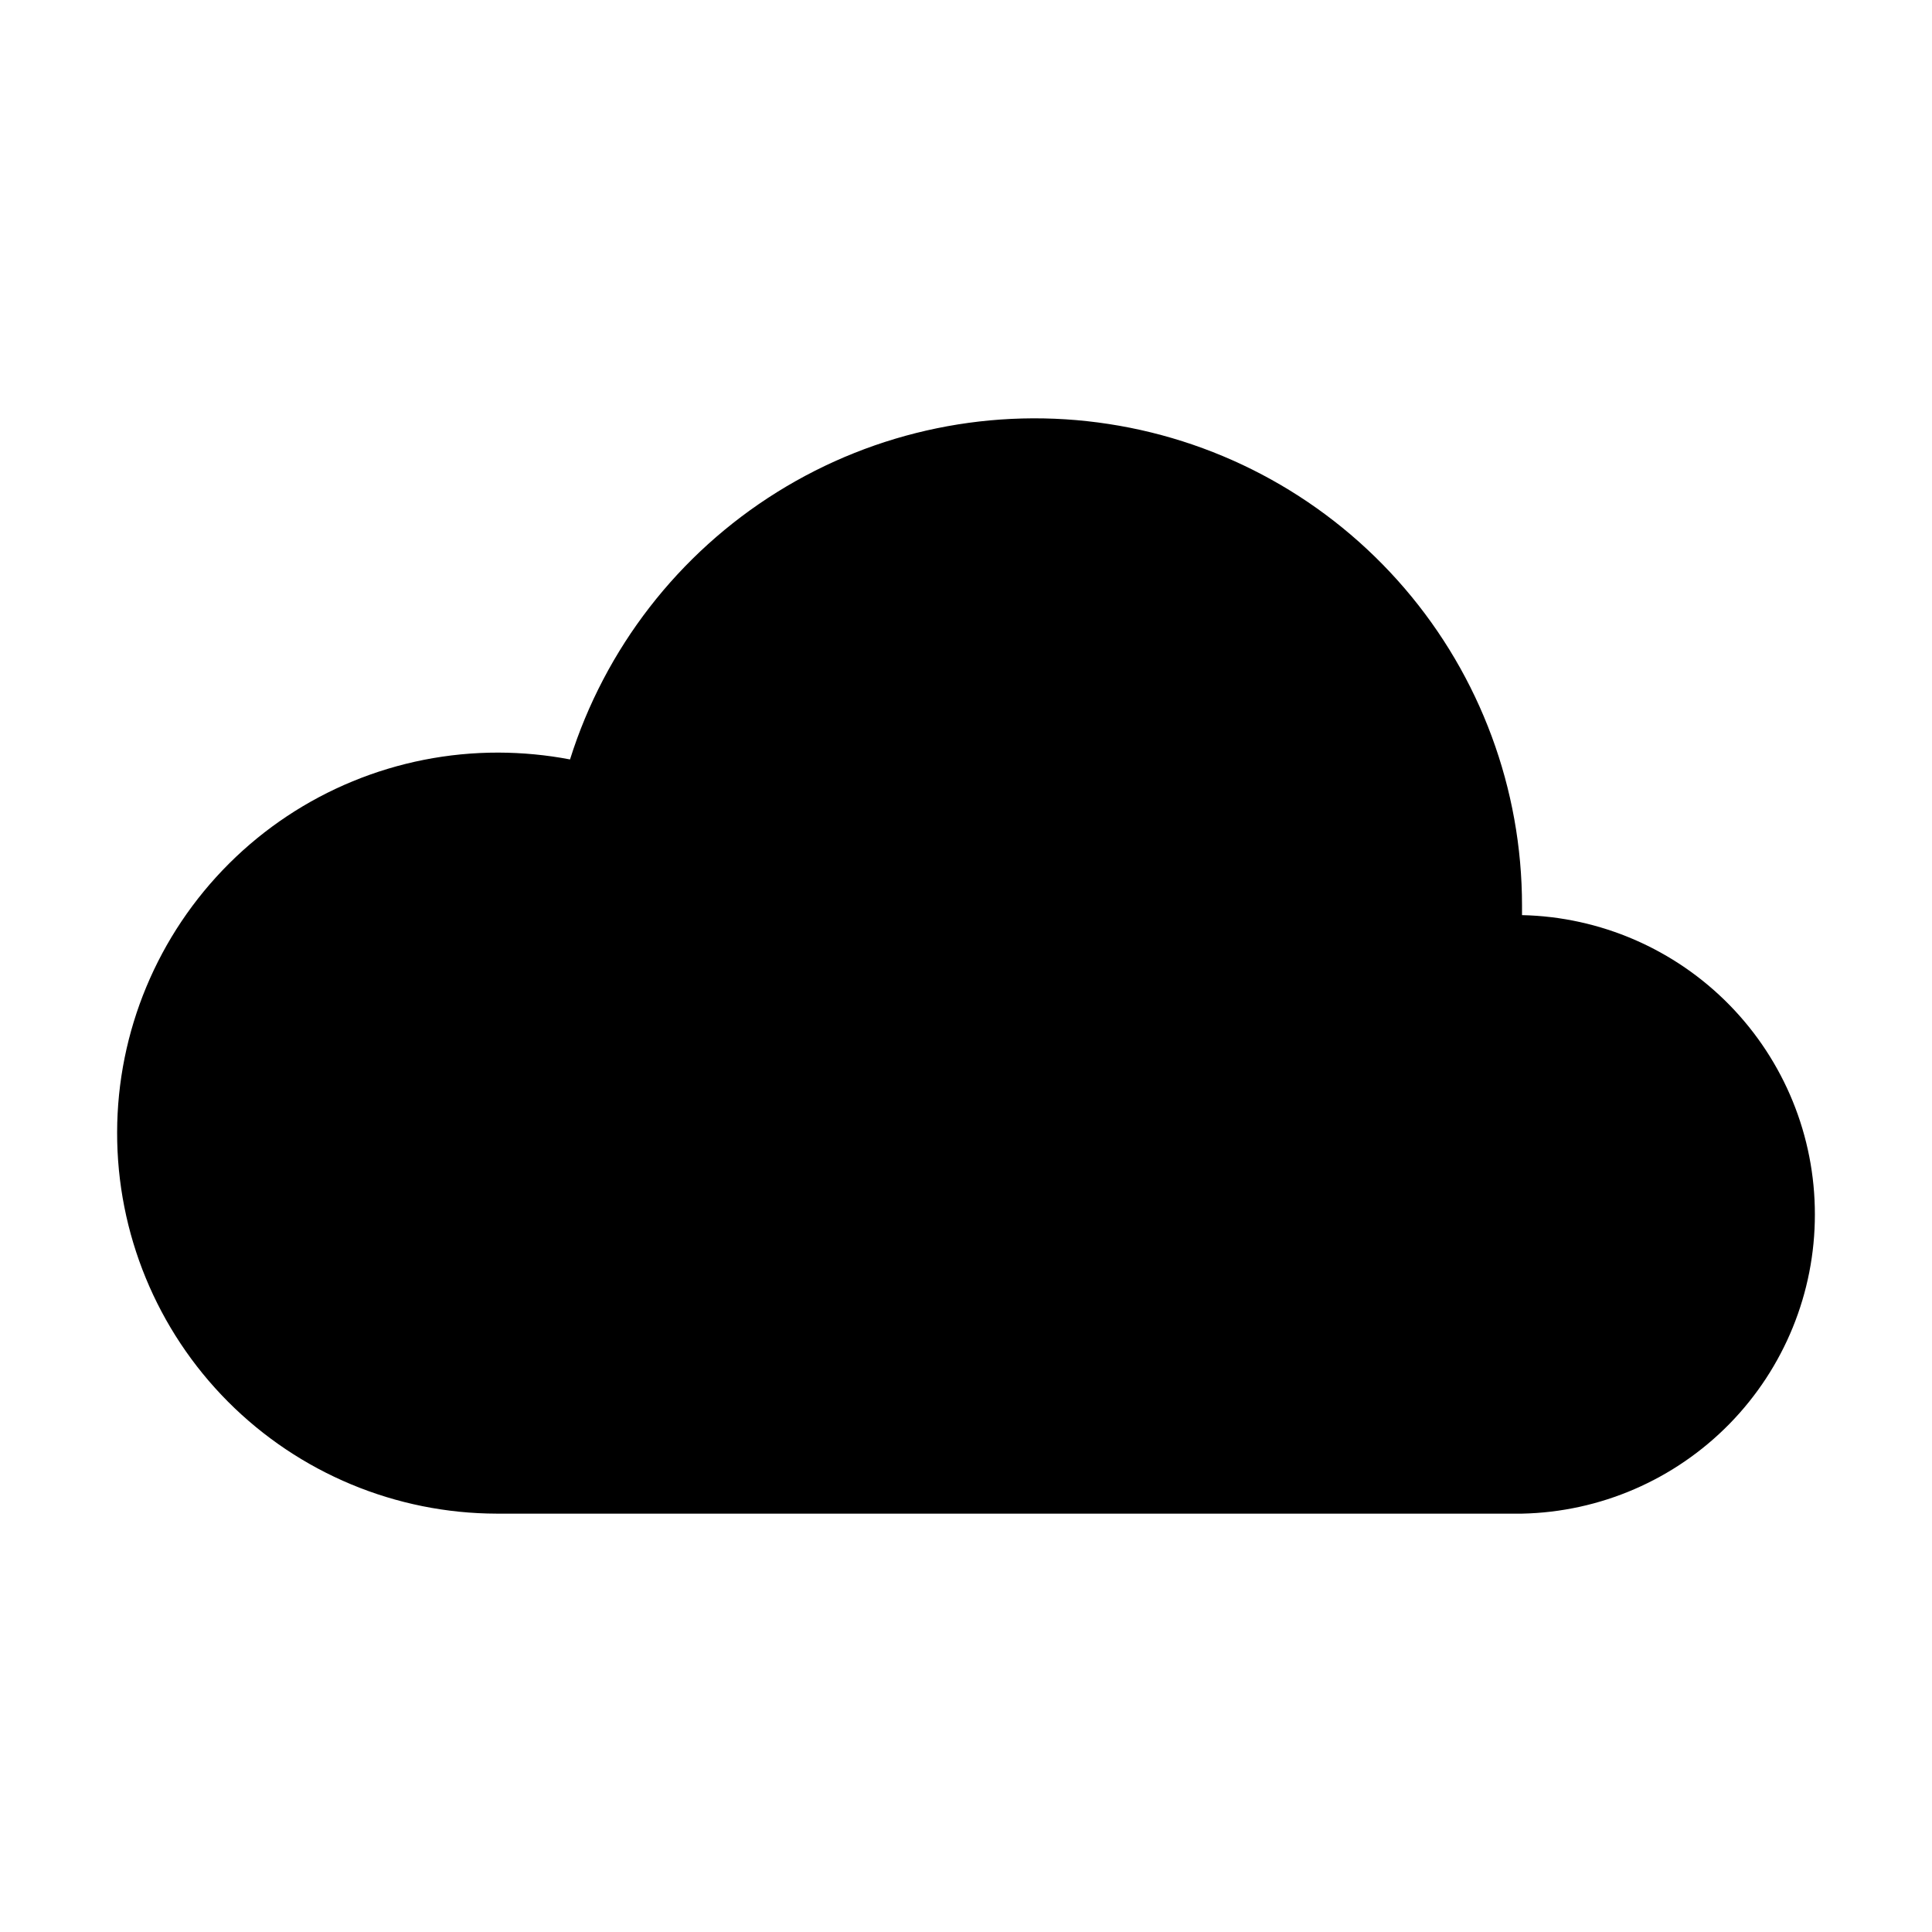 <svg width="24" height="24" viewBox="0 0 24 24" >
<path d="M22.545 15.086C22.546 14.113 22.165 13.18 21.485 12.485C20.804 11.79 19.879 11.389 18.907 11.368C18.907 11.329 18.907 11.289 18.907 11.248C18.907 9.802 18.389 8.404 17.447 7.307C16.505 6.21 15.202 5.486 13.772 5.267C12.343 5.047 10.883 5.347 9.655 6.112C8.428 6.876 7.515 8.055 7.081 9.434C6.788 9.378 6.49 9.35 6.192 9.349C4.938 9.347 3.734 9.842 2.846 10.727C1.958 11.612 1.457 12.813 1.455 14.066C1.452 15.32 1.948 16.524 2.832 17.412C3.717 18.3 4.918 18.801 6.172 18.803H18.907C19.879 18.783 20.804 18.382 21.485 17.687C22.165 16.992 22.546 16.058 22.545 15.086Z" />
</svg>
